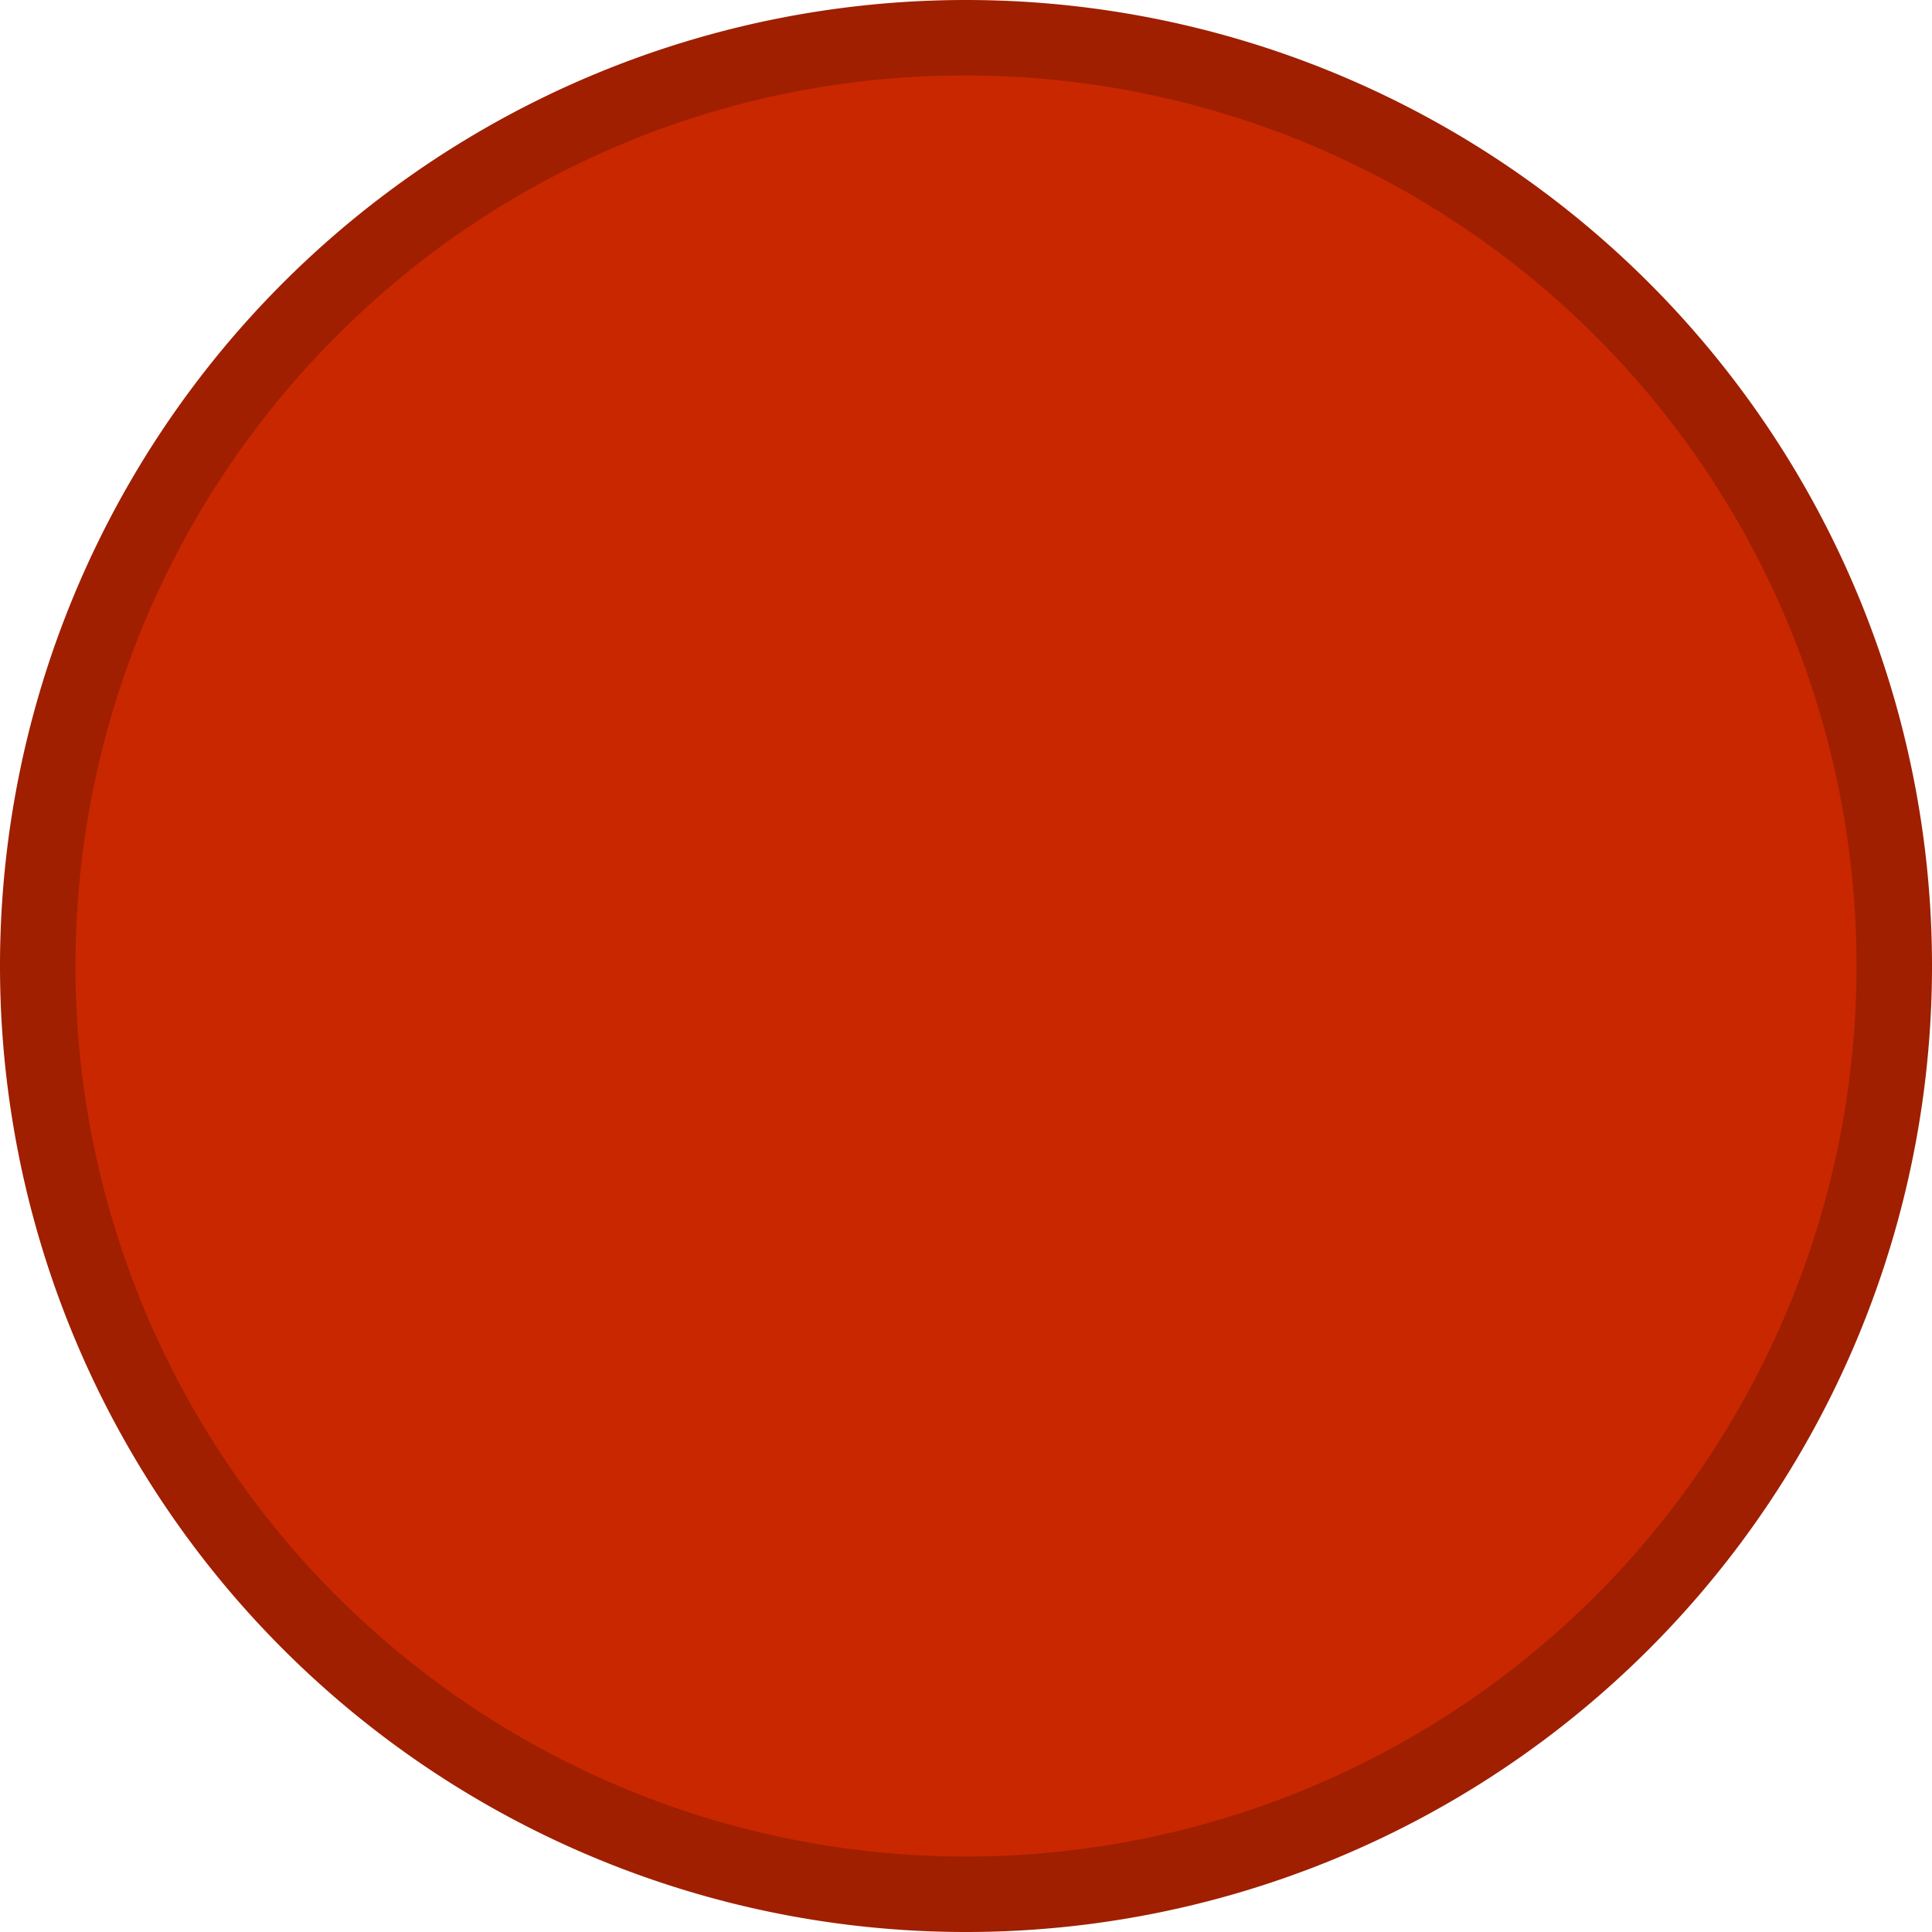 <svg xmlns="http://www.w3.org/2000/svg" viewBox="0 0 256 256"><defs><style>.cls-1{fill:#c92700;}.cls-2{fill:#9f1f00;}</style></defs><g id="Layer_2" data-name="Layer 2"><g id="Layer_1-2" data-name="Layer 1"><path class="cls-1" d="M128,251A123,123,0,1,1,251,128,123.14,123.14,0,0,1,128,251Z"/><path class="cls-2" d="M128,10a118,118,0,0,1,83.44,201.44A118,118,0,0,1,44.56,44.56,117.22,117.22,0,0,1,128,10m0-10h0A128,128,0,0,0,0,128H0A128,128,0,0,0,128,256h0A128,128,0,0,0,256,128h0A128,128,0,0,0,128,0Z"/></g></g></svg>